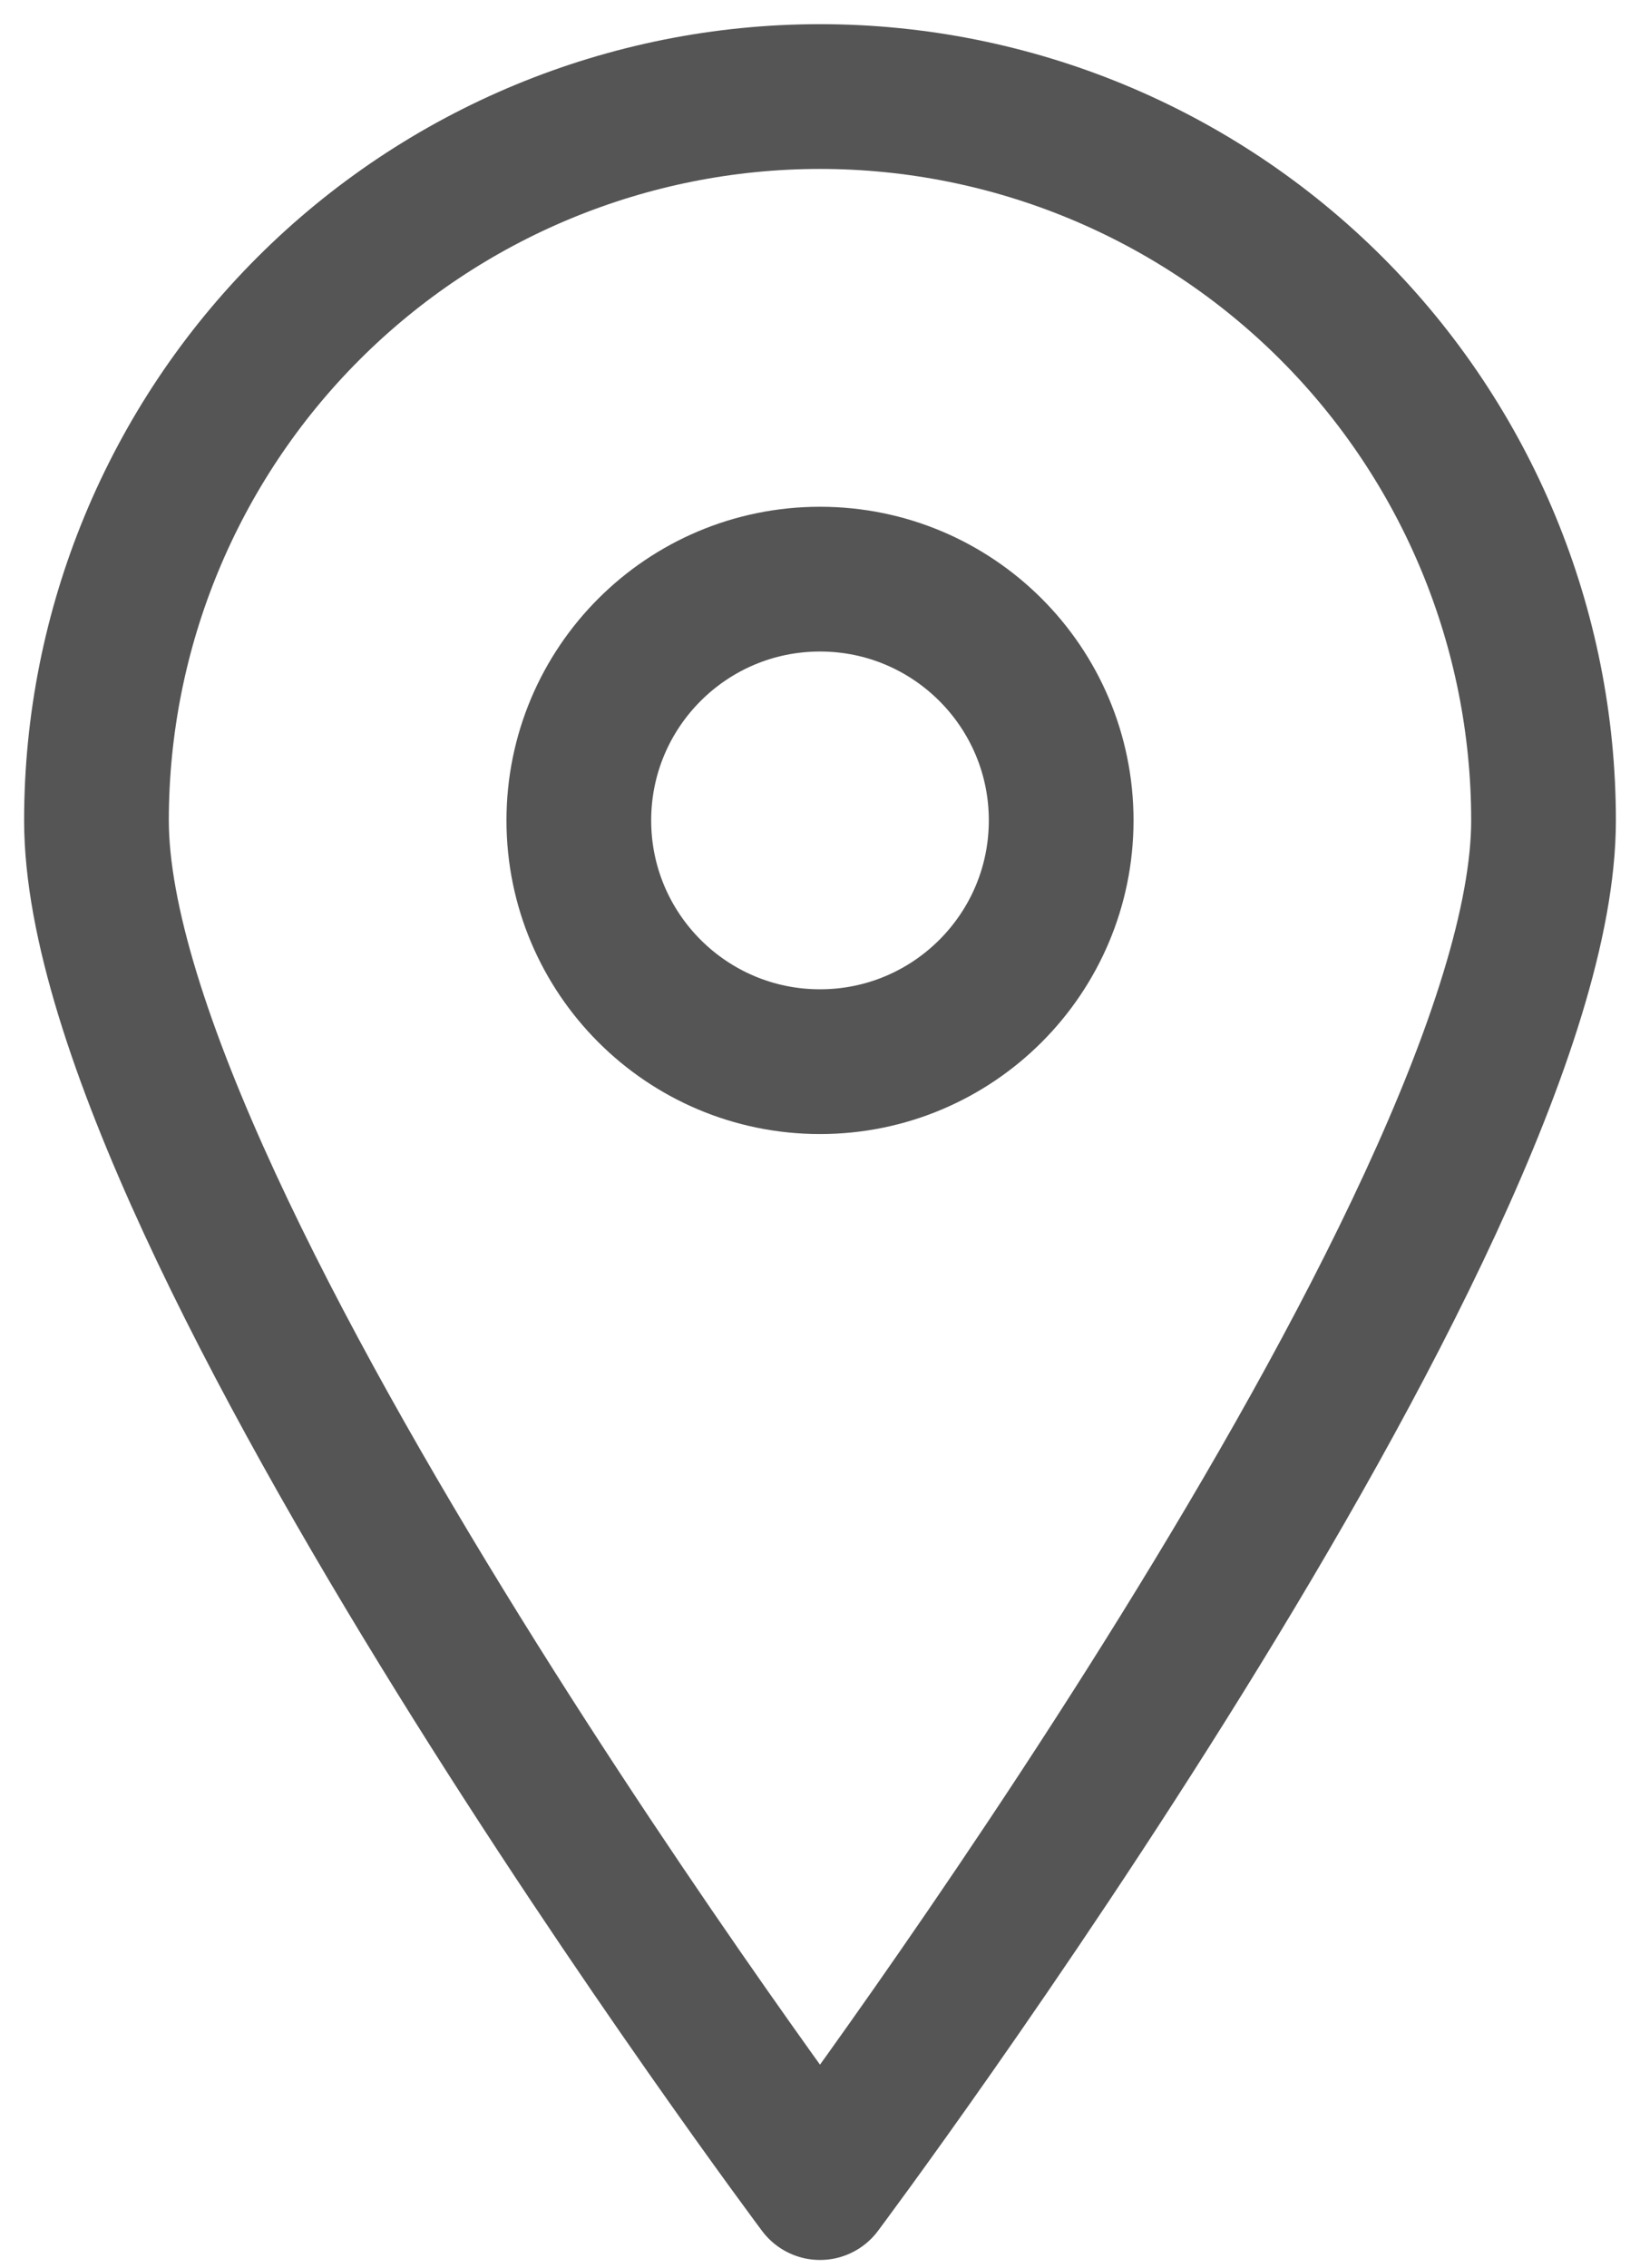 <svg width="34" height="47" viewBox="0 0 34 47" fill="none" xmlns="http://www.w3.org/2000/svg">
<path d="M32 17.002C32 25.302 17 45.335 17 45.335C17 45.335 2 25.302 2 17.002C2 13.023 3.58 9.208 6.393 6.395C9.206 3.582 13.022 2.001 17 2.001C20.978 2.001 24.794 3.582 27.607 6.395C30.42 9.208 32 13.023 32 17.002Z" stroke="#555555" stroke-width="3" stroke-linecap="round" stroke-linejoin="round"/>
<path d="M17 22.002C19.761 22.002 22 19.763 22 17.002C22 14.24 19.761 12.002 17 12.002C14.239 12.002 12 14.24 12 17.002C12 19.763 14.239 22.002 17 22.002Z" stroke="#555555" stroke-width="3" stroke-linecap="round" stroke-linejoin="round"/>
</svg>
